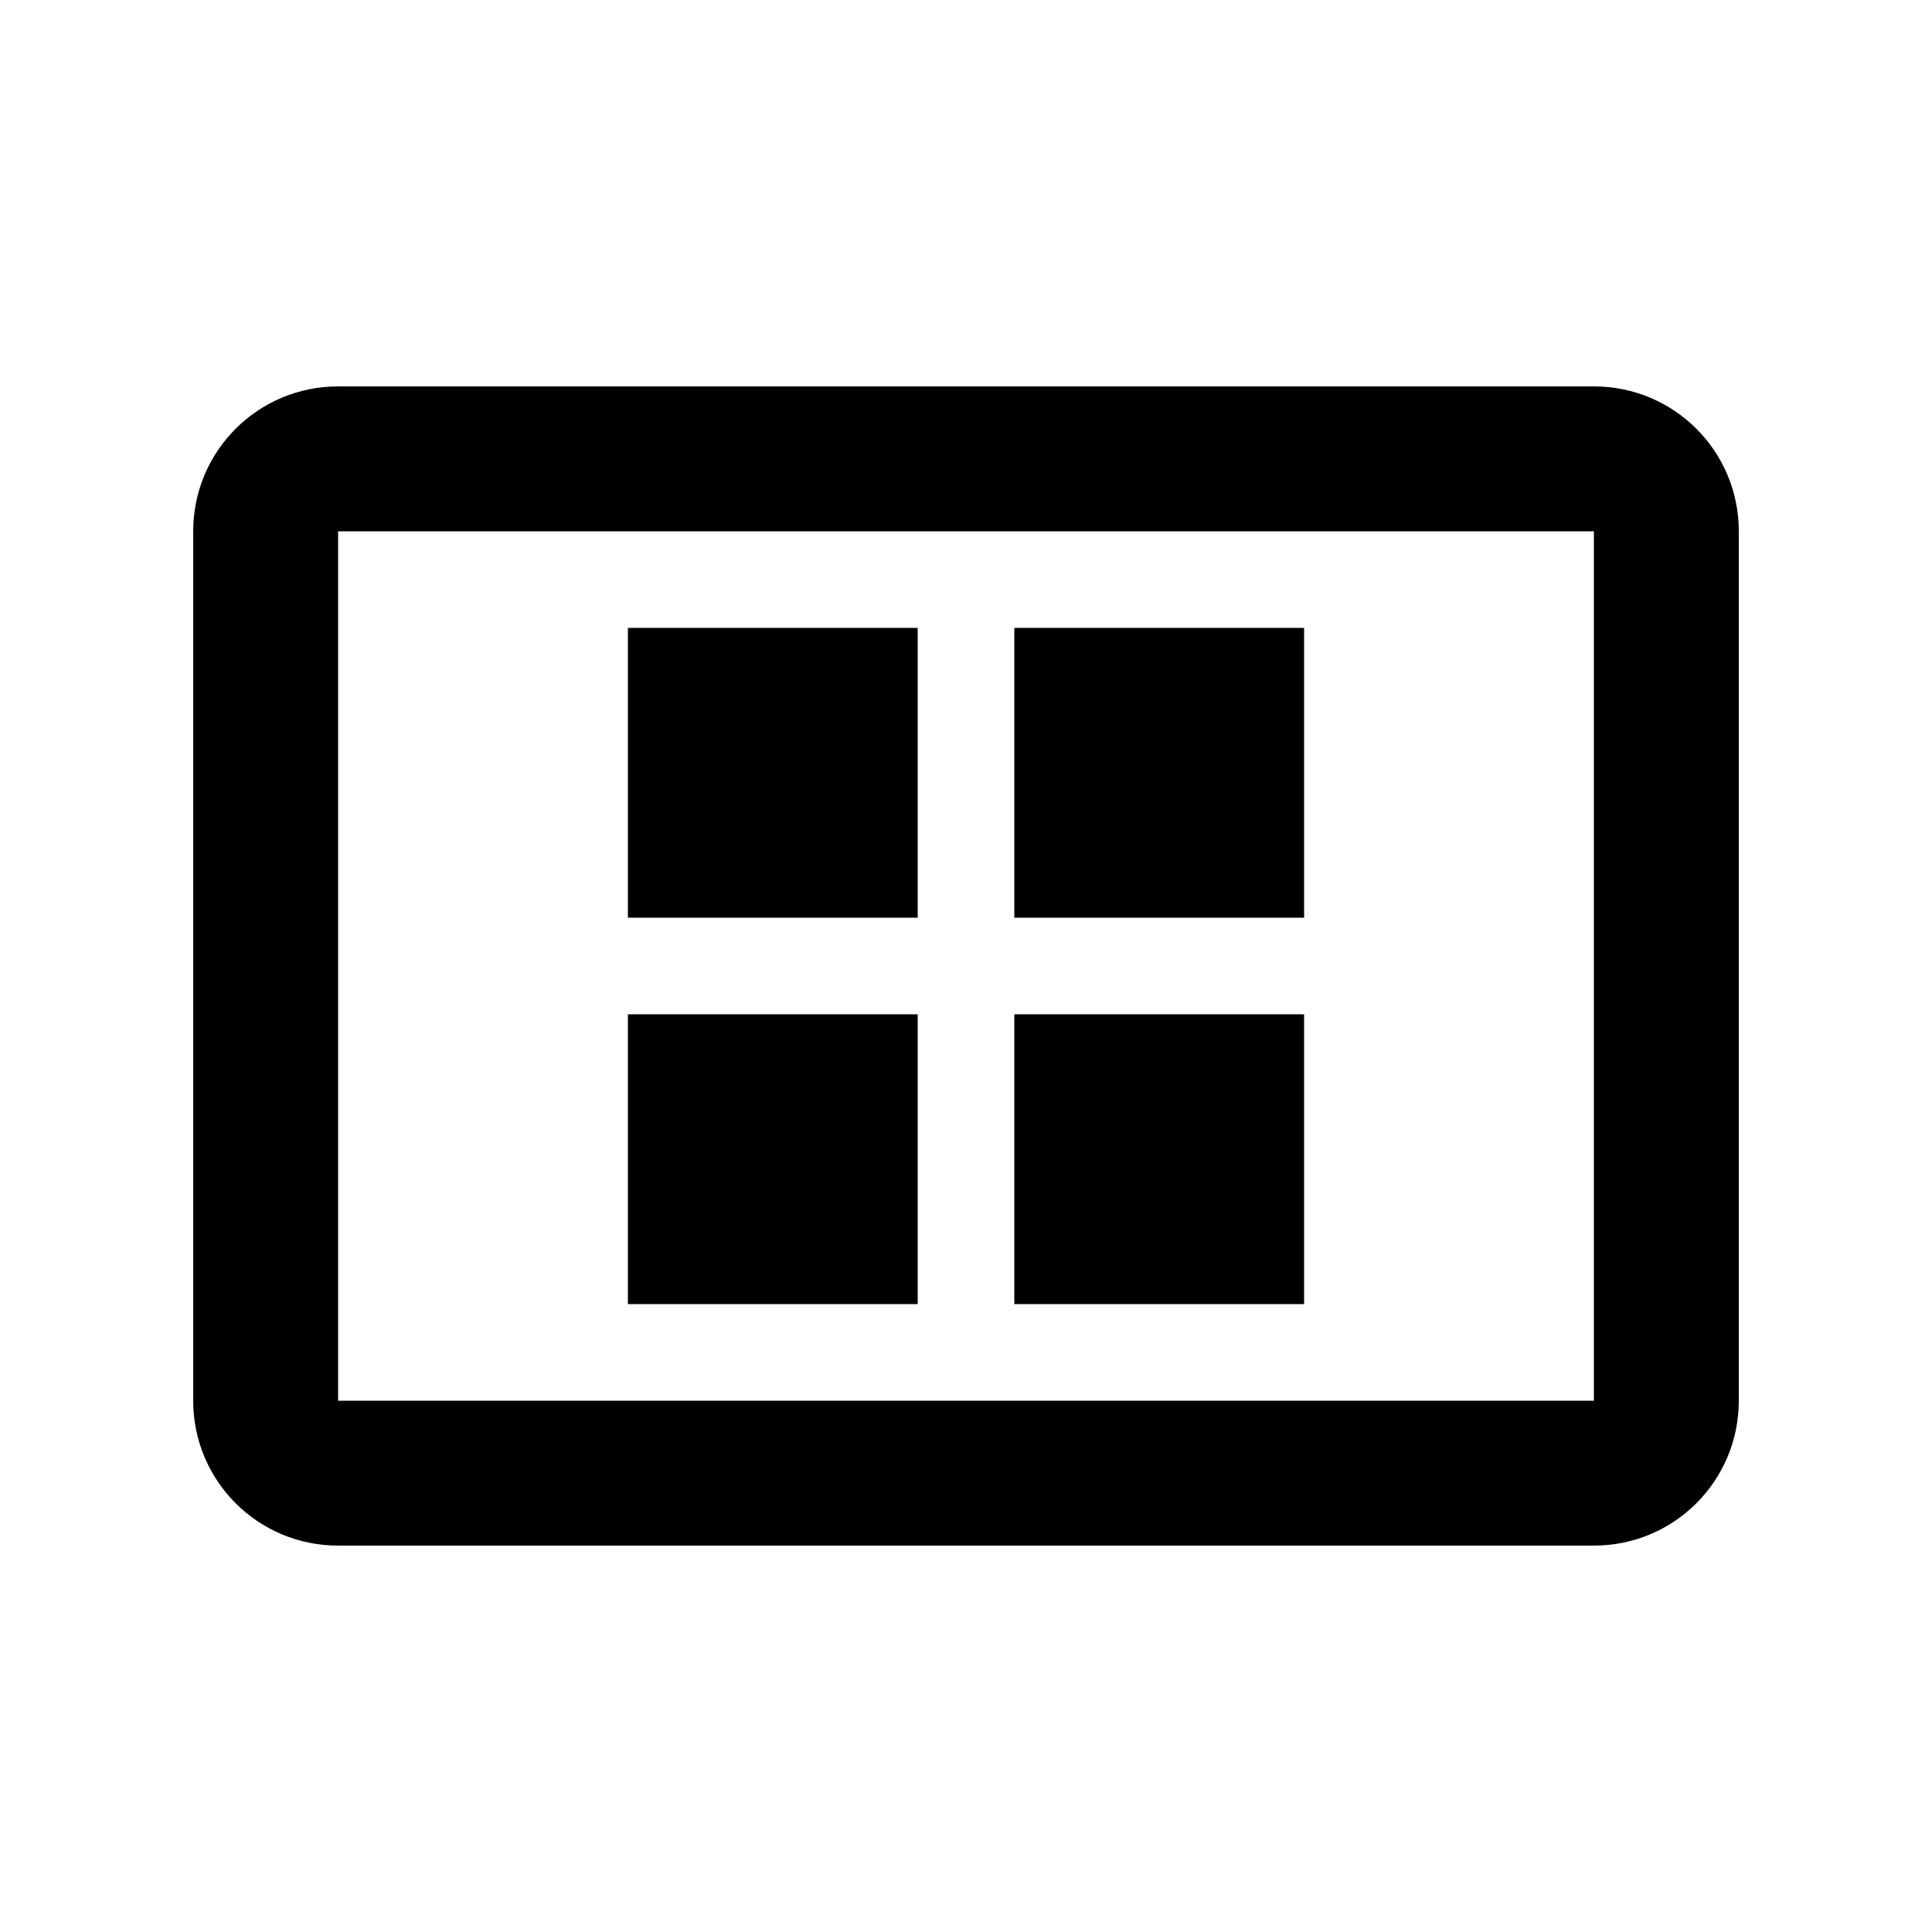 <svg xmlns="http://www.w3.org/2000/svg" width="20" height="20" viewBox="0 0 20 20"><path d="M6.5 6.5h3v3h-3zm4 0h3v3h-3zm-4 4h3v3h-3zm4 0h3v3h-3z"/><path d="M16.5 4h-13C2.67 4 2 4.67 2 5.5v9c0 .83.67 1.5 1.5 1.5h13c.83 0 1.5-.67 1.5-1.5v-9c0-.83-.67-1.5-1.5-1.5zm0 10.5h-13v-9h13v9z"/></svg>